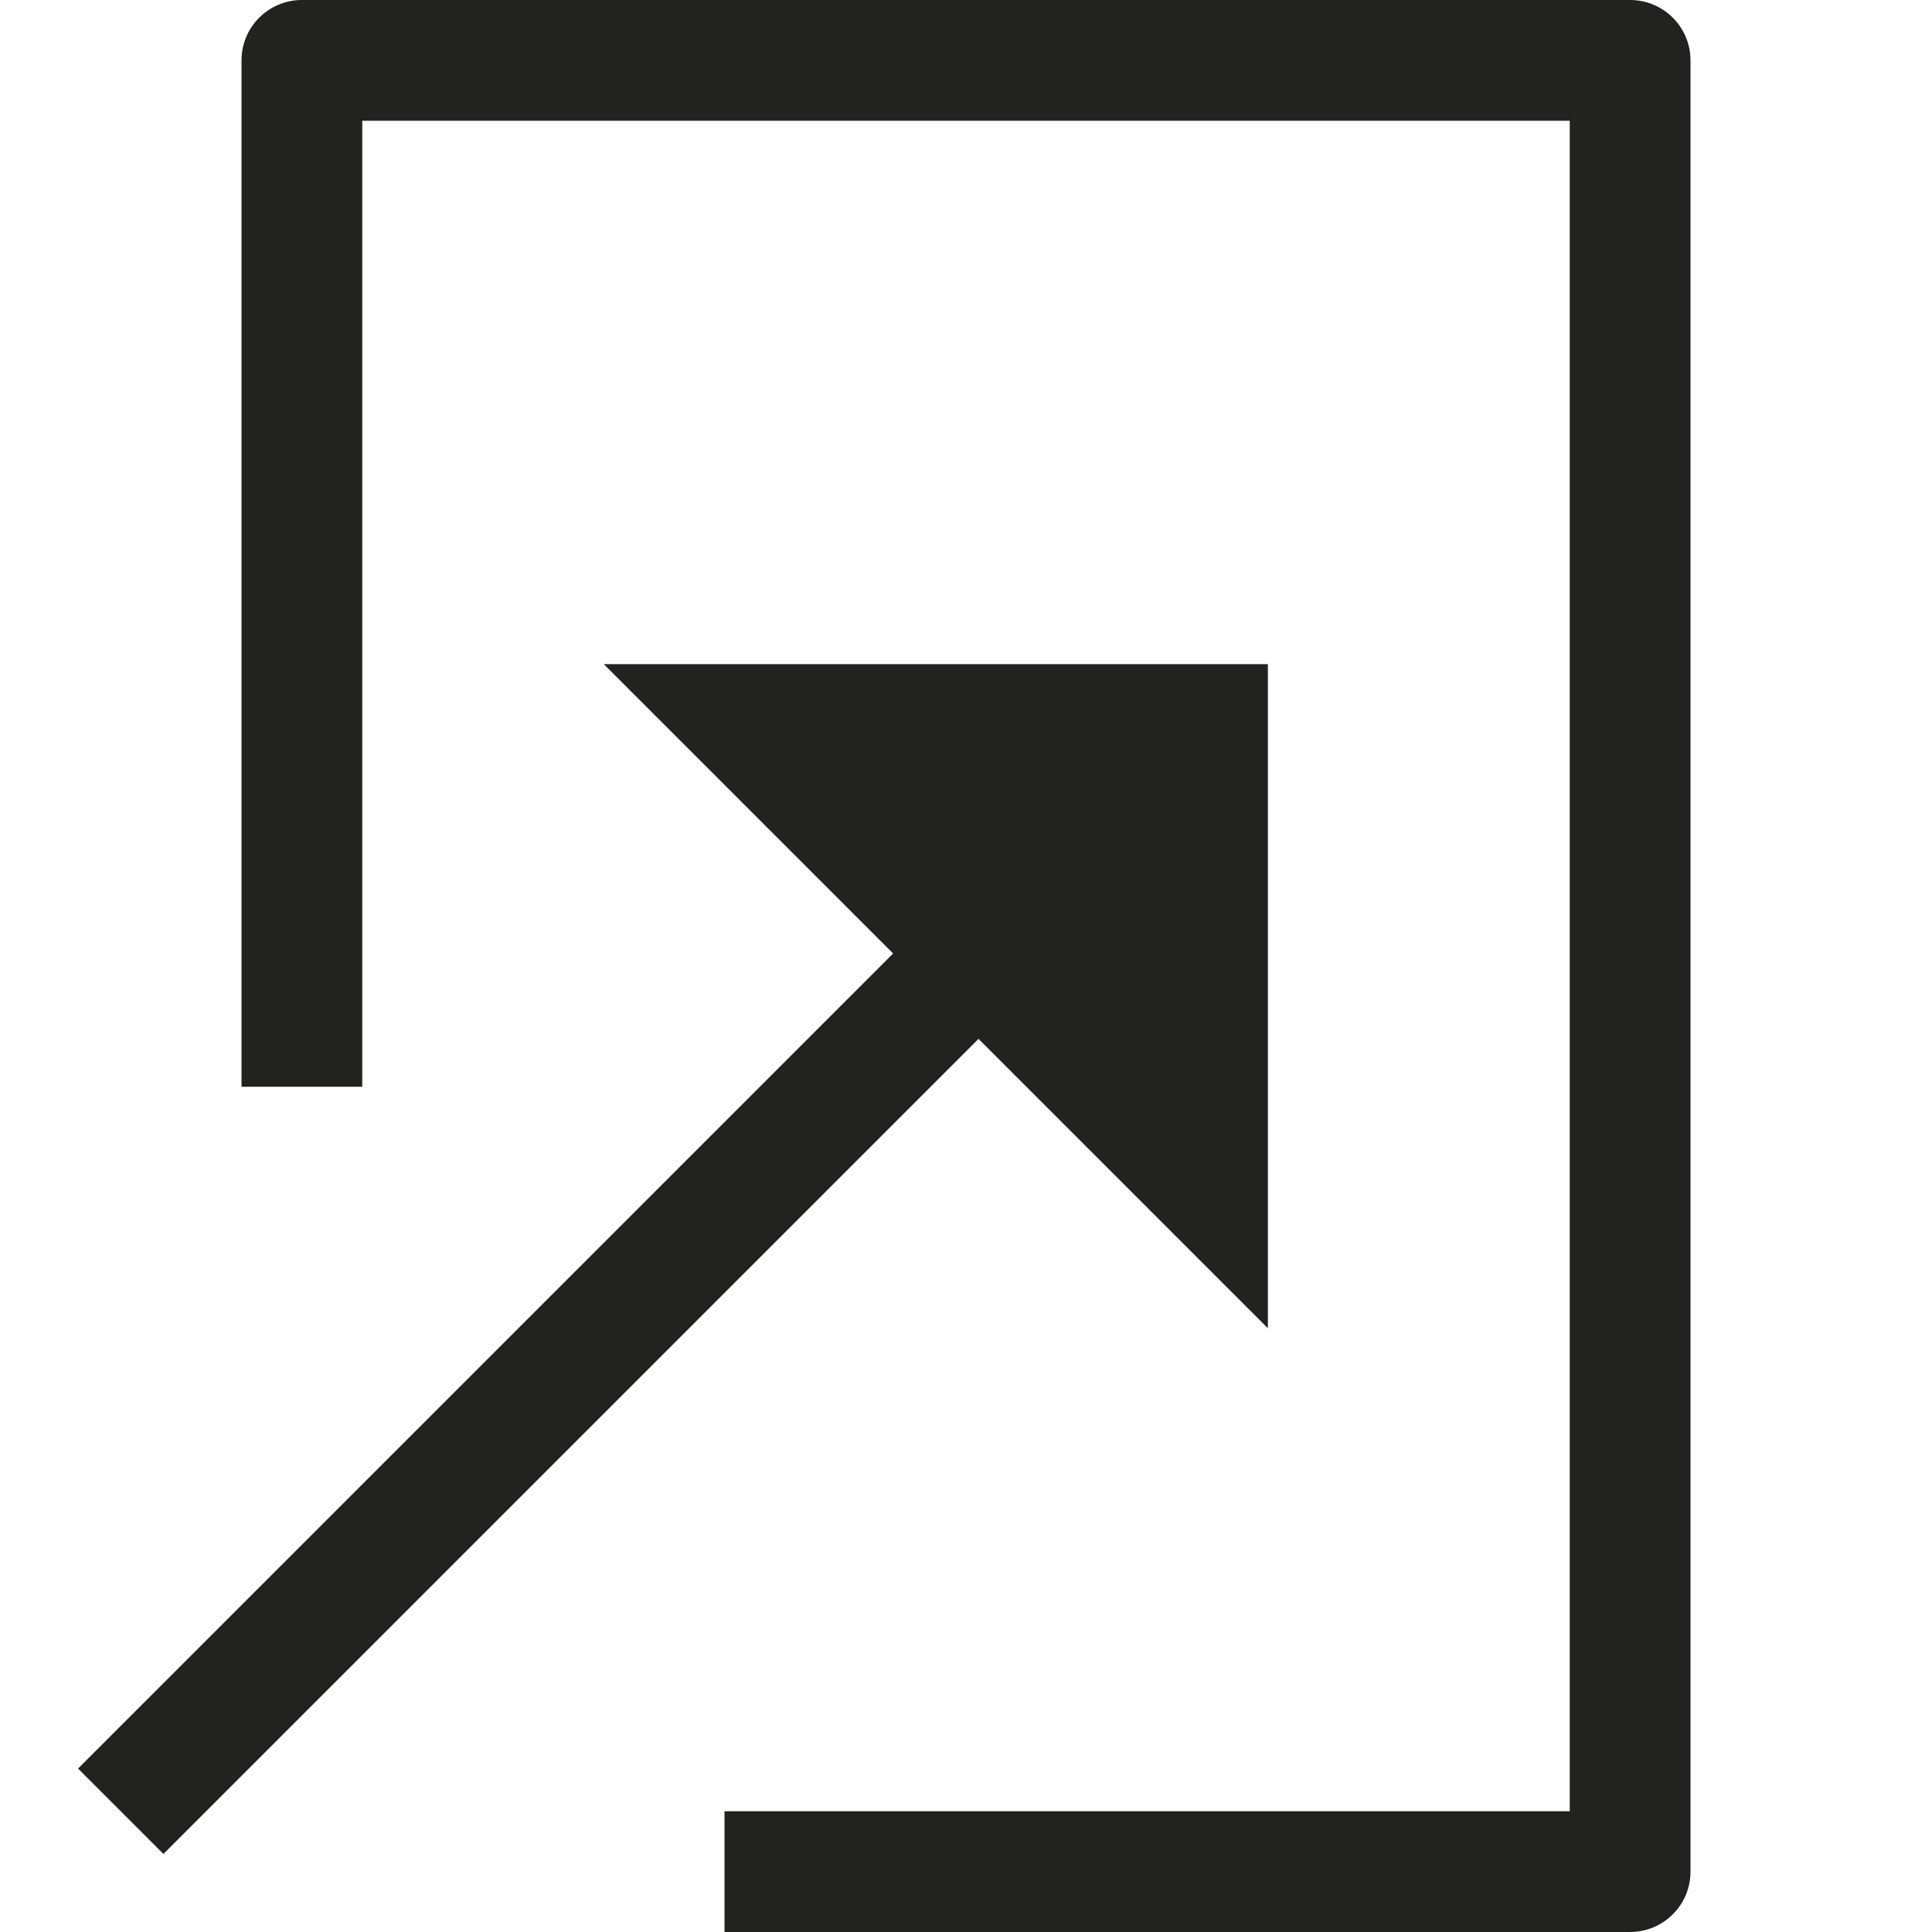 <?xml version="1.0" encoding="utf-8"?>
<!-- Generator: Adobe Illustrator 19.2.1, SVG Export Plug-In . SVG Version: 6.00 Build 0)  -->
<!DOCTYPE svg PUBLIC "-//W3C//DTD SVG 1.1//EN" "http://www.w3.org/Graphics/SVG/1.1/DTD/svg11.dtd">
<svg version="1.1" id="Layer_1" xmlns="http://www.w3.org/2000/svg" xmlns:xlink="http://www.w3.org/1999/xlink" x="0px" y="0px"
	 width="32px" height="32px" viewBox="0 0 32 32" enable-background="new 0 0 32 32" xml:space="preserve">
<path fill="#222221" d="M28,31V1c0-0.552-0.448-1-1-1H5C4.448,0,4,0.448,4,1v17h2V2h20v28H12v2h15C27.552,32,28,31.552,28,31z"/>
<polygon fill="#222221" points="2.707,30.707 16.207,17.207 21,22 21,11 10,11 14.793,15.793 1.293,29.293 "/>
</svg>
